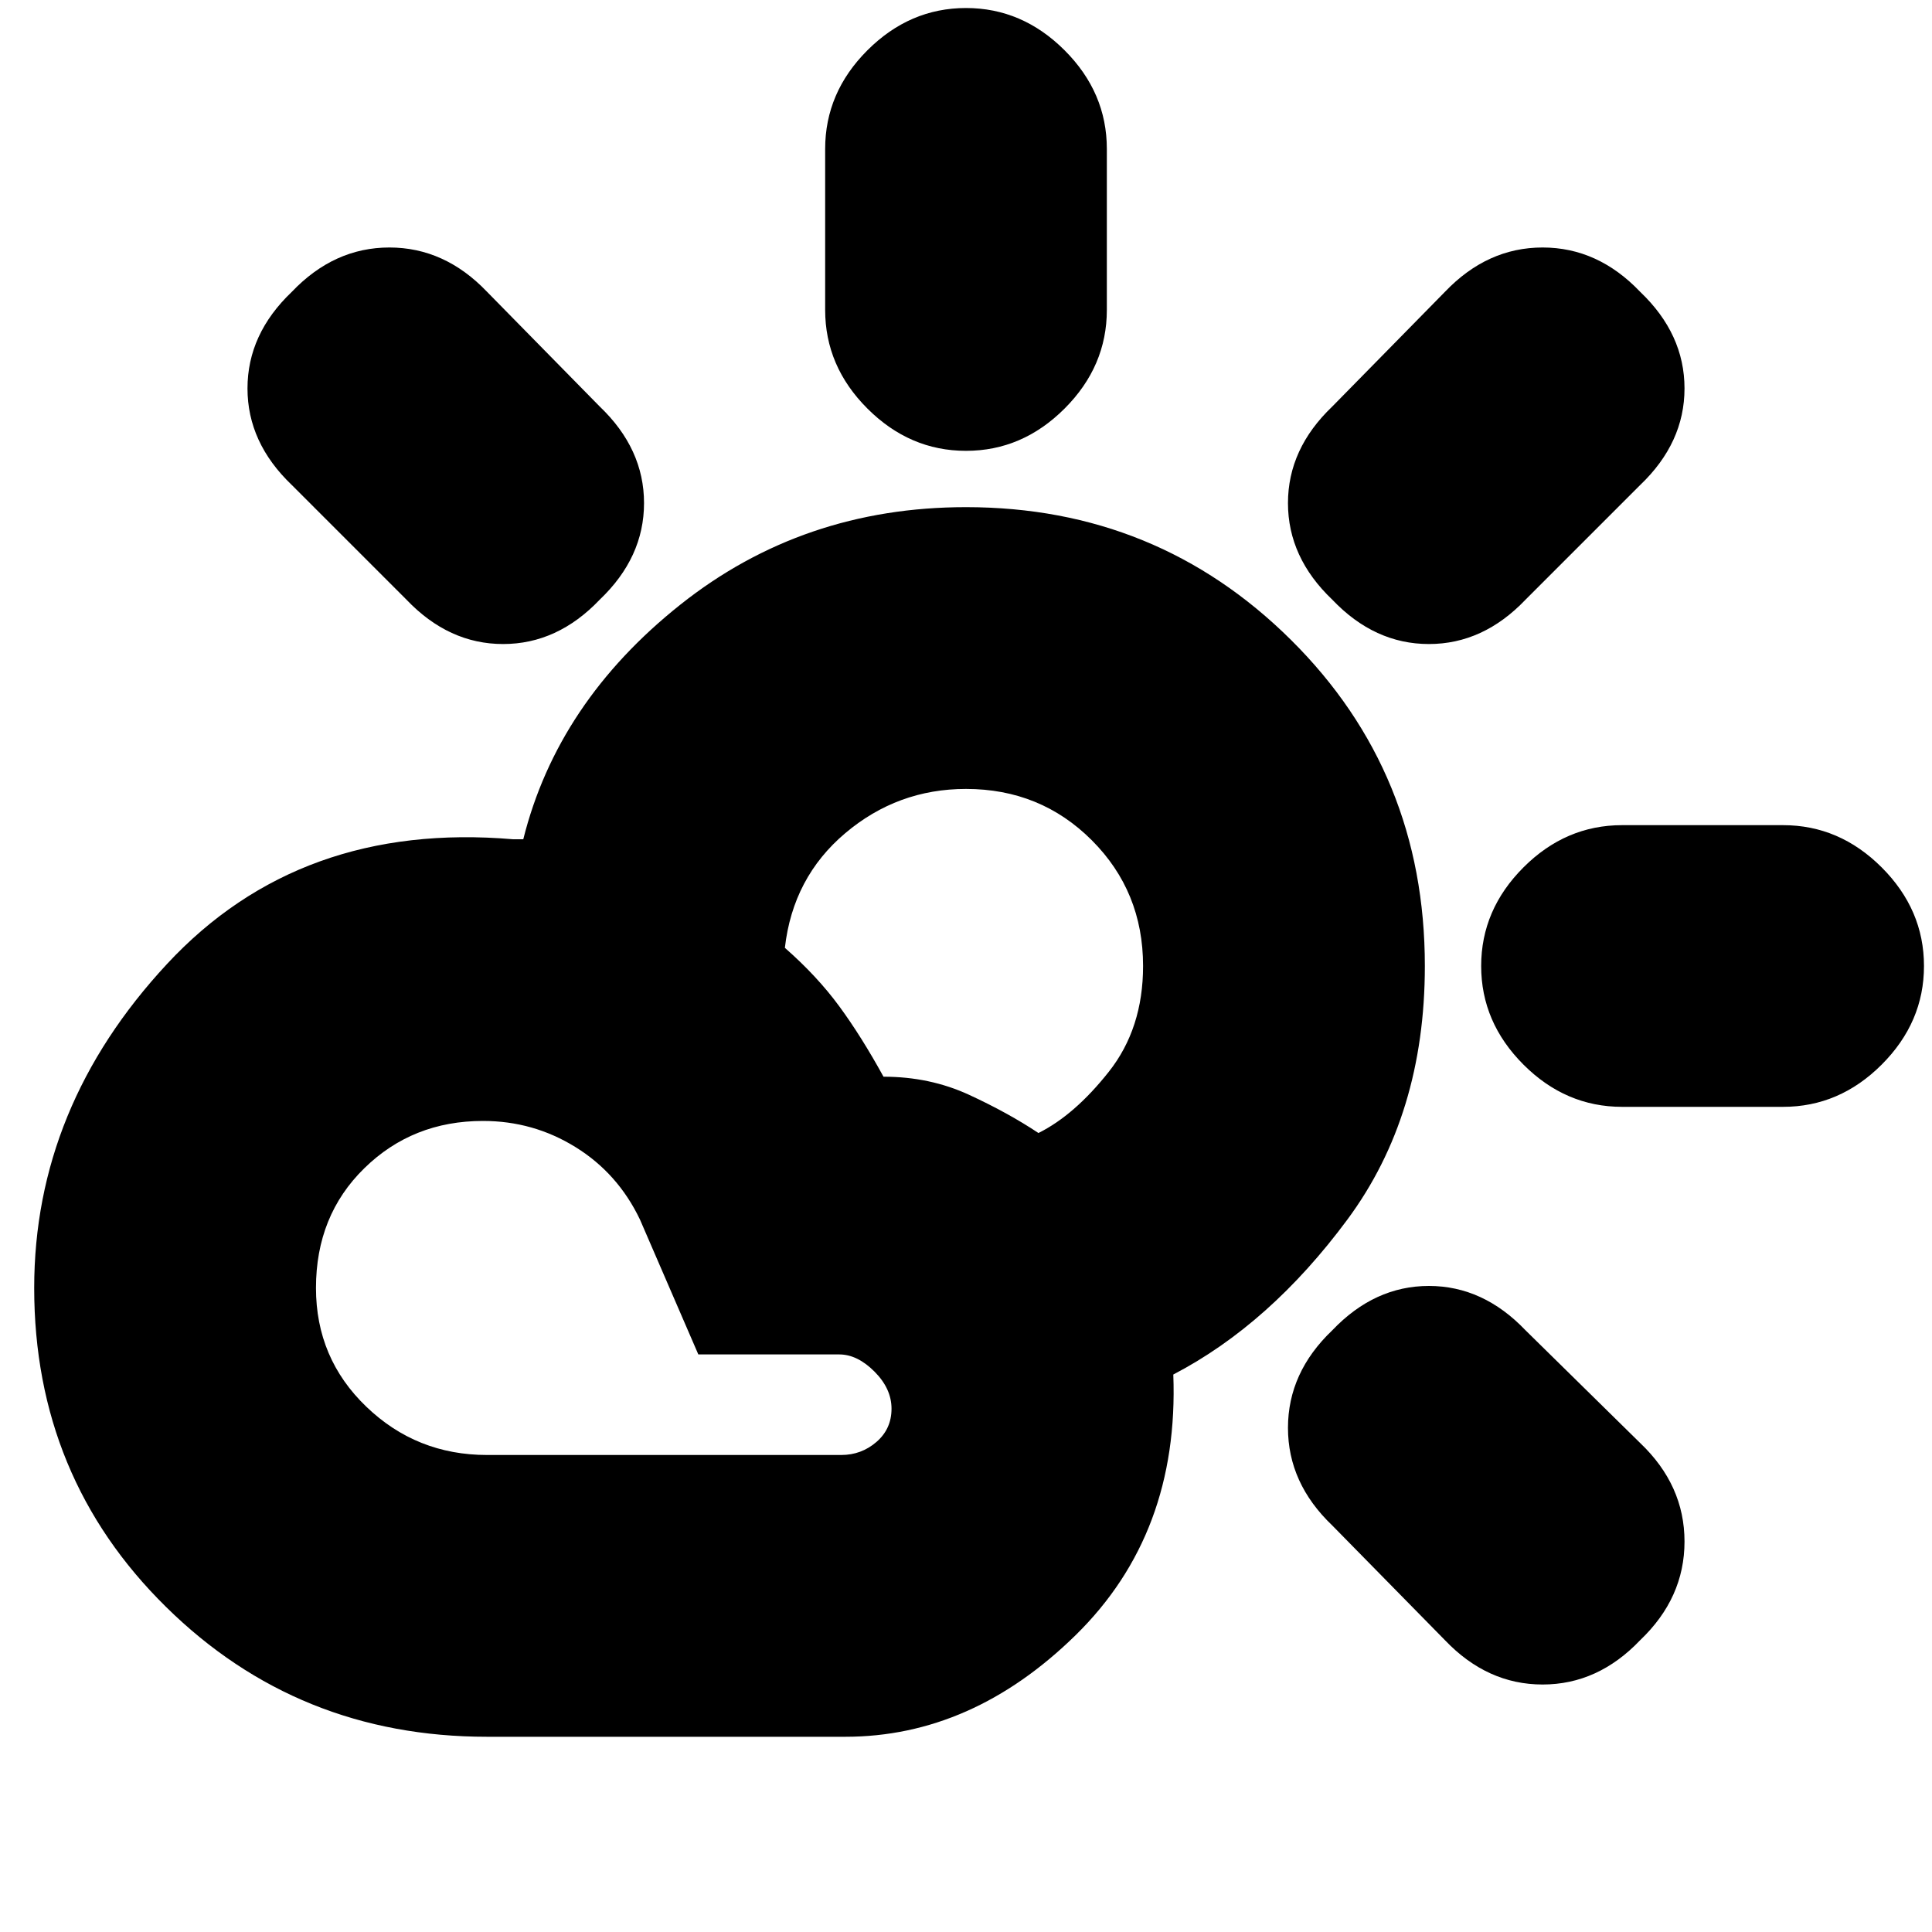 <svg xmlns="http://www.w3.org/2000/svg" height="20" width="20"><path d="M10 4.667q-.583 0-1.021-.438-.437-.437-.437-1.021V1.542q0-.584.437-1.021Q9.417.083 10 .083t1.021.438q.437.437.437 1.021v1.666q0 .584-.437 1.021-.438.438-1.021.438Zm3.792 1.541q-.459-.437-.459-1 0-.562.459-1l1.166-1.187q.438-.459 1.011-.459t1.01.459q.459.437.459 1 0 .562-.459 1l-1.187 1.187q-.438.459-1 .459-.563 0-1-.459Zm3 5.25q-.584 0-1.021-.437-.438-.438-.438-1.021t.438-1.021q.437-.437 1.021-.437h1.666q.584 0 1.021.437.438.438.438 1.021t-.438 1.021q-.437.437-1.021.437Zm-1.834 5.521-1.166-1.187q-.459-.438-.459-1.011t.459-1.01q.437-.459 1-.459.562 0 1 .459l1.187 1.167q.459.437.459 1.02 0 .584-.459 1.021-.437.459-1.01.459t-1.011-.459ZM4.208 6.208 3.021 5.021q-.459-.438-.459-1 0-.563.459-1 .437-.459 1.01-.459t1.011.459l1.166 1.187q.459.438.459 1 0 .563-.459 1-.437.459-1 .459-.562 0-1-.459Zm.834 11.771q-1.959 0-3.323-1.344Q.354 15.292.354 13.333q0-1.875 1.375-3.354t3.583-1.291h.105q.354-1.417 1.625-2.428Q8.312 5.25 10 5.25q1.979 0 3.365 1.375Q14.75 8 14.75 10q0 1.542-.802 2.625t-1.802 1.604q.062 1.646-1.011 2.698T8.75 17.979Zm0-2.917h3.666q.209 0 .365-.135t.156-.344q0-.208-.177-.385-.177-.177-.364-.177H7.229l-.604-1.396q-.229-.479-.667-.75-.437-.271-.958-.271-.729 0-1.229.49-.5.489-.5 1.239 0 .729.521 1.229.52.5 1.25.5Zm5.708-3.333q.375-.187.729-.635T11.833 10q0-.771-.531-1.302T10 8.167q-.708 0-1.25.458t-.625 1.187q.333.292.563.605.229.312.458.729.479 0 .885.187.407.188.719.396Z"/></svg>